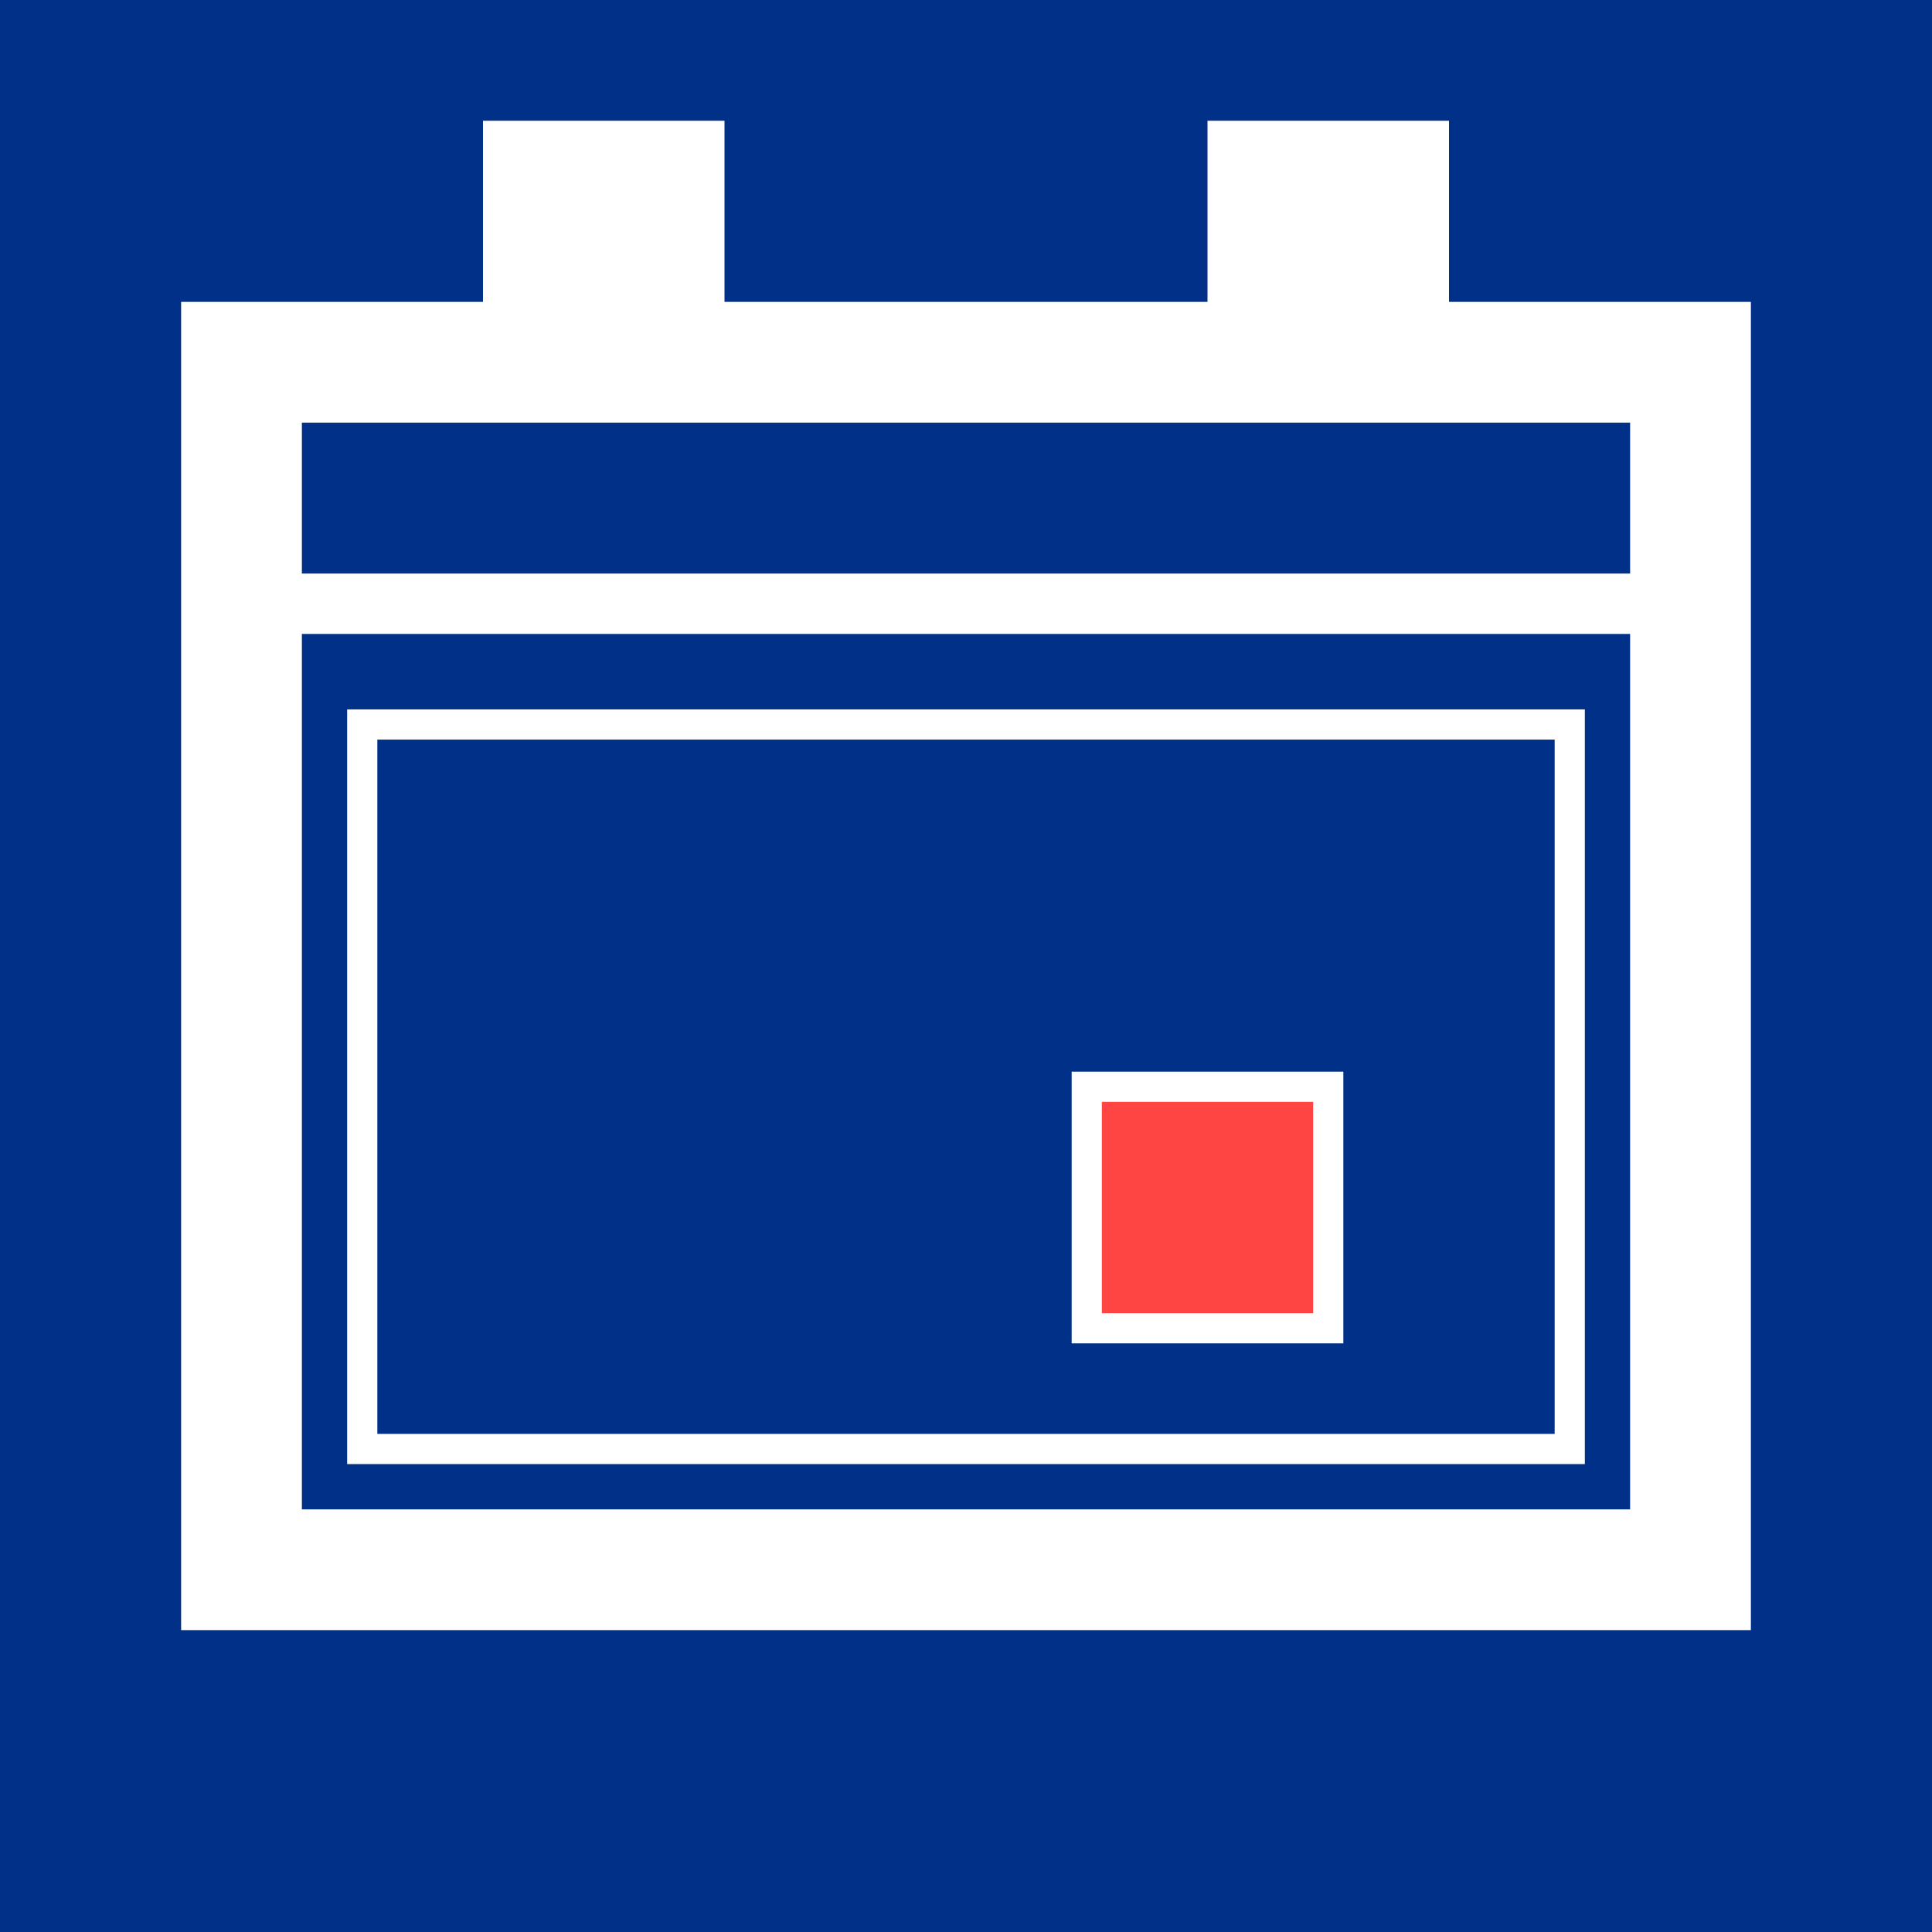 <svg width="32" height="32" viewBox="0 0 32 32" xmlns="http://www.w3.org/2000/svg">
    <!-- Fondo azul fuerte -->
    <rect width="32" height="32" fill="#003087"/>
    
    <!-- Marco del calendario en blanco -->
    <rect x="4" y="6" width="24" height="20" fill="none" stroke="#ffffff" stroke-width="2"/>
    
    <!-- Líneas superiores simulando las anillas del calendario -->
    <rect x="8" y="2" width="4" height="4" fill="#ffffff"/>
    <rect x="20" y="2" width="4" height="4" fill="#ffffff"/>
    
    <!-- Línea horizontal separando el encabezado -->
    <line x1="4" y1="10" x2="28" y2="10" stroke="#ffffff" stroke-width="1"/>
    
    <!-- Cuadrícula simulando días -->
    <rect x="6" y="12" width="20" height="12" fill="none" stroke="#ffffff" stroke-width="0.5"/>
    
    <!-- Día actual resaltado en rojo -->
    <rect x="18" y="18" width="4" height="4" fill="#ff4444" stroke="#ffffff" stroke-width="0.5"/>
</svg>